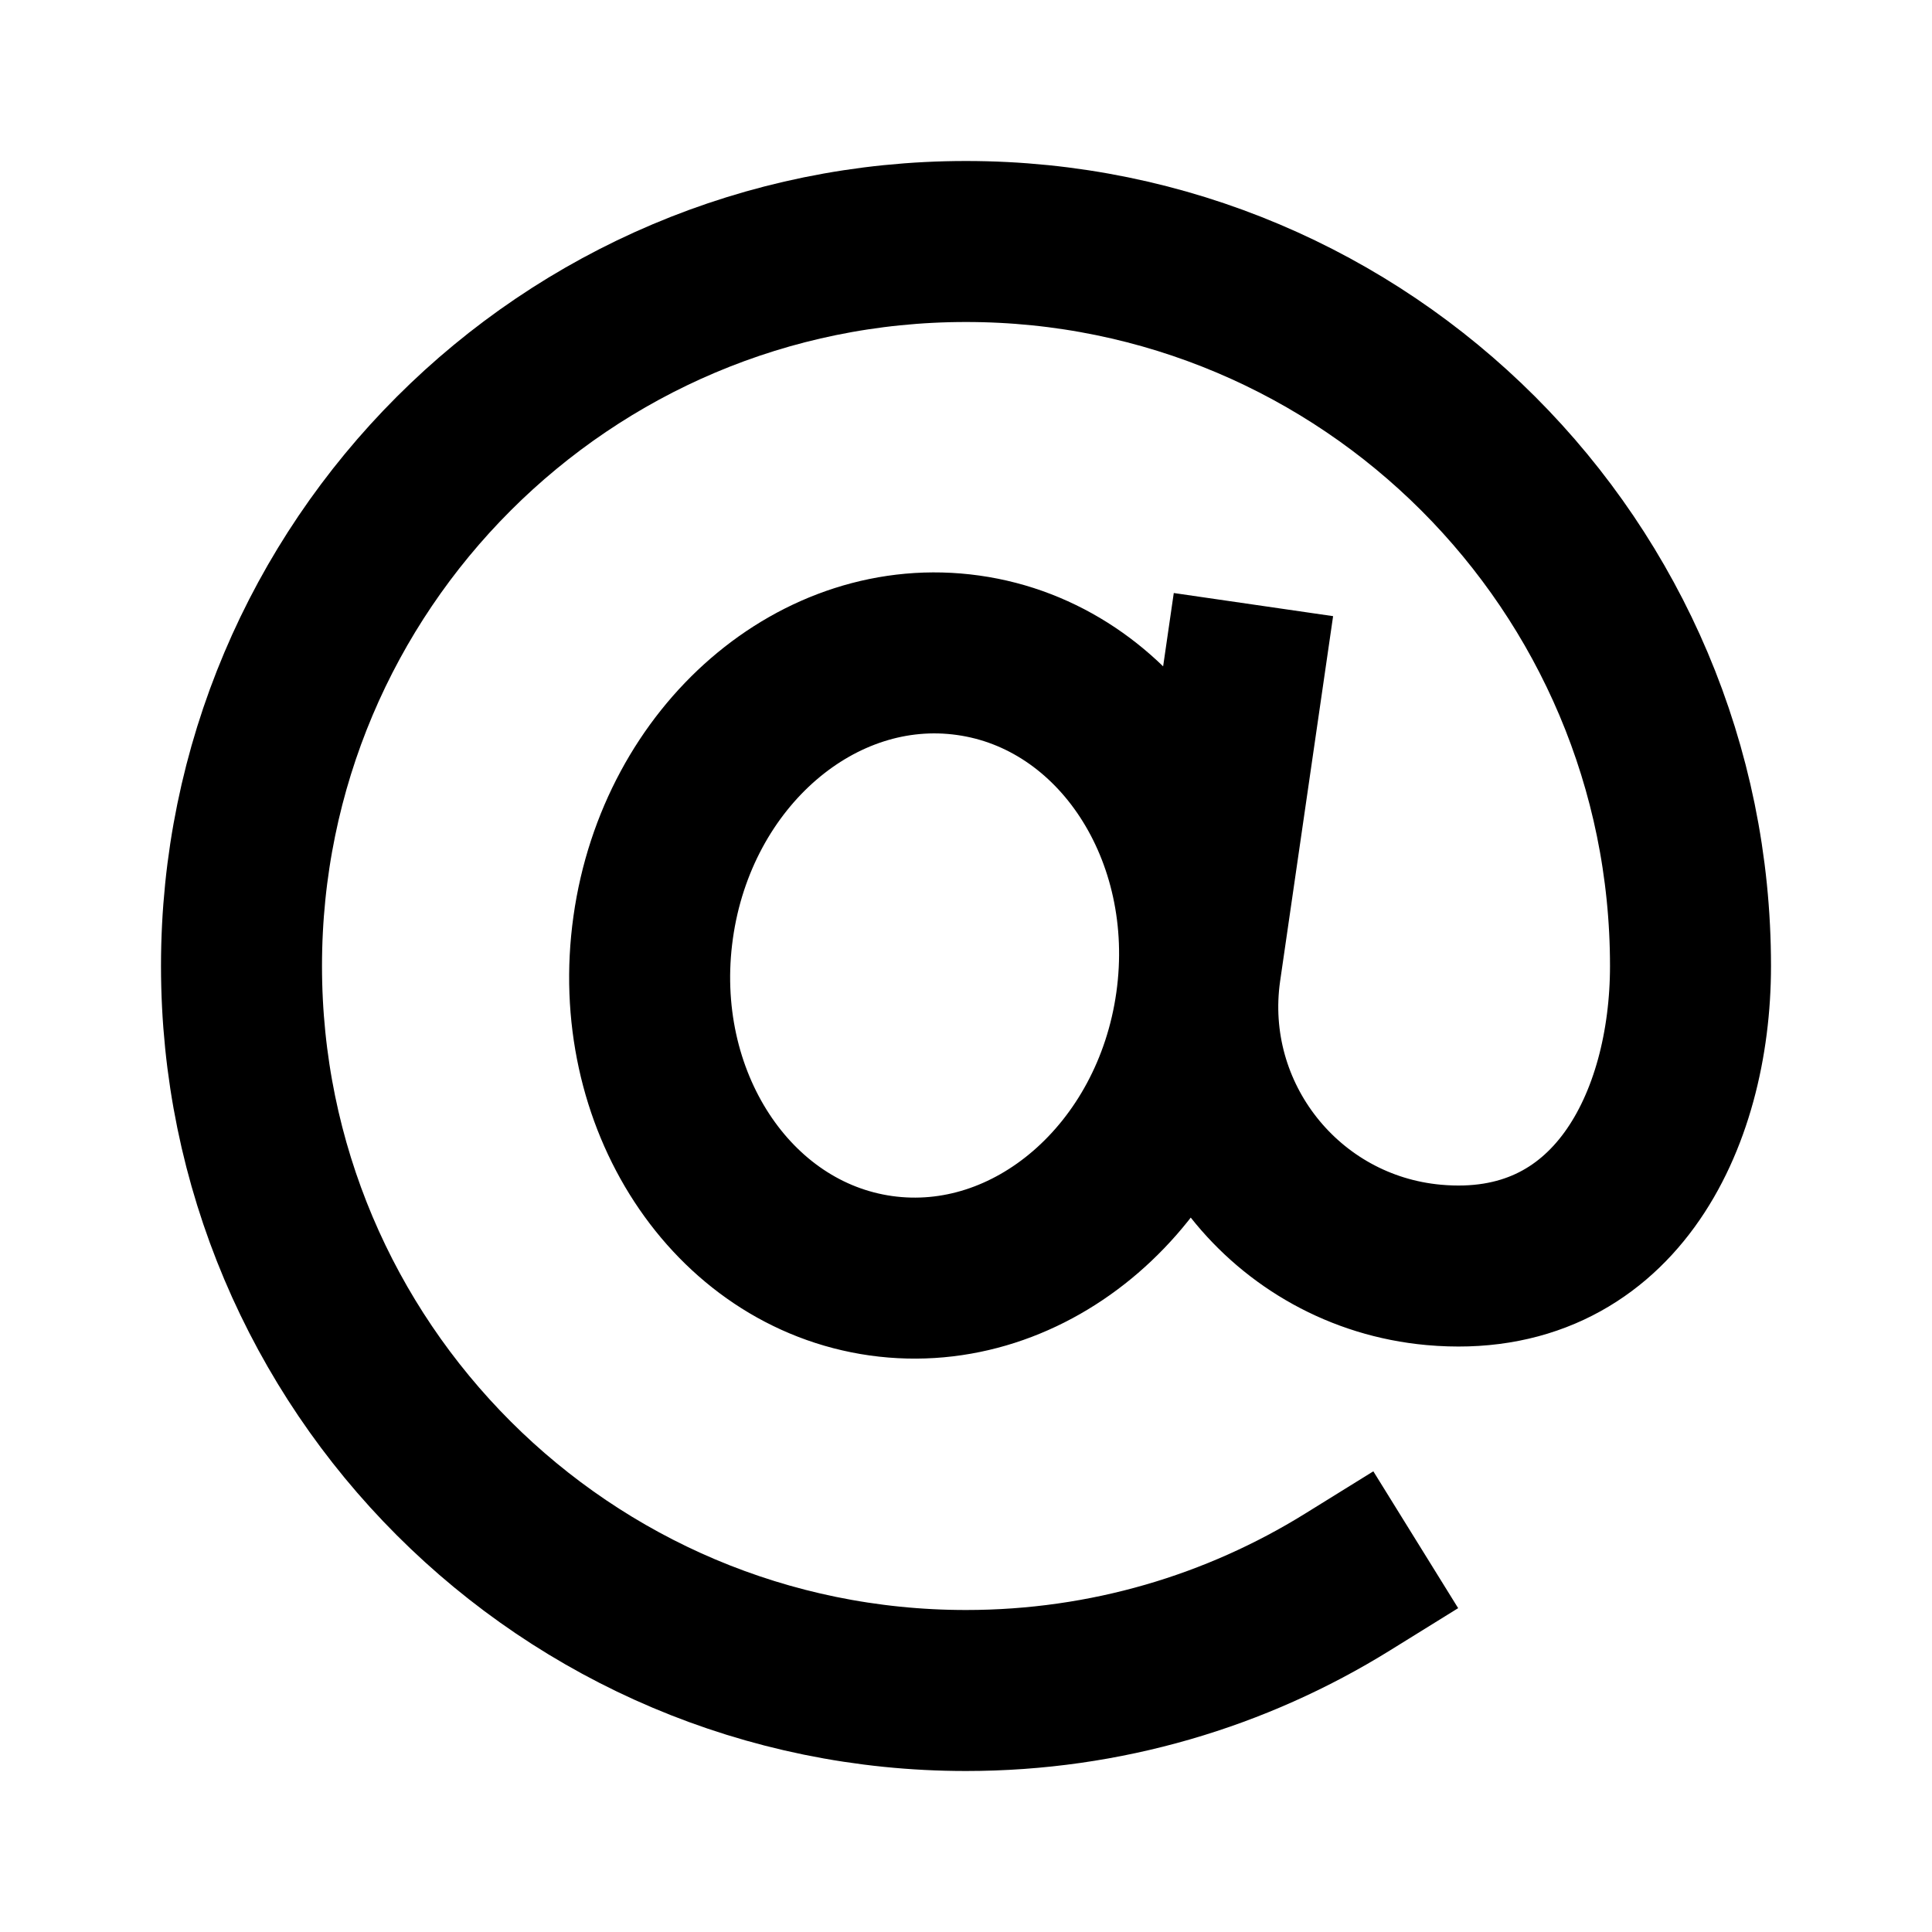 <svg width="24" height="24" viewBox="0 0 24 24" fill="none" xmlns="http://www.w3.org/2000/svg">
<path d="M16.737 19.654C15.361 20.507 13.738 21 12 21C7.029 21 3 16.971 3 12C3 7.029 7.029 3 12 3C16.971 3 21 7.029 21 12C21 13.926 20.043 15.915 17.81 15.713C15.973 15.546 14.651 13.874 14.912 12.048L15.427 8.5M14.858 12.467C14.559 14.596 12.807 16.109 10.944 15.848C9.082 15.586 7.814 13.648 8.114 11.52C8.413 9.391 10.165 7.878 12.027 8.14C13.89 8.401 15.157 10.339 14.858 12.467Z" stroke="black" stroke-width="2" stroke-linecap="square"/>
</svg>
